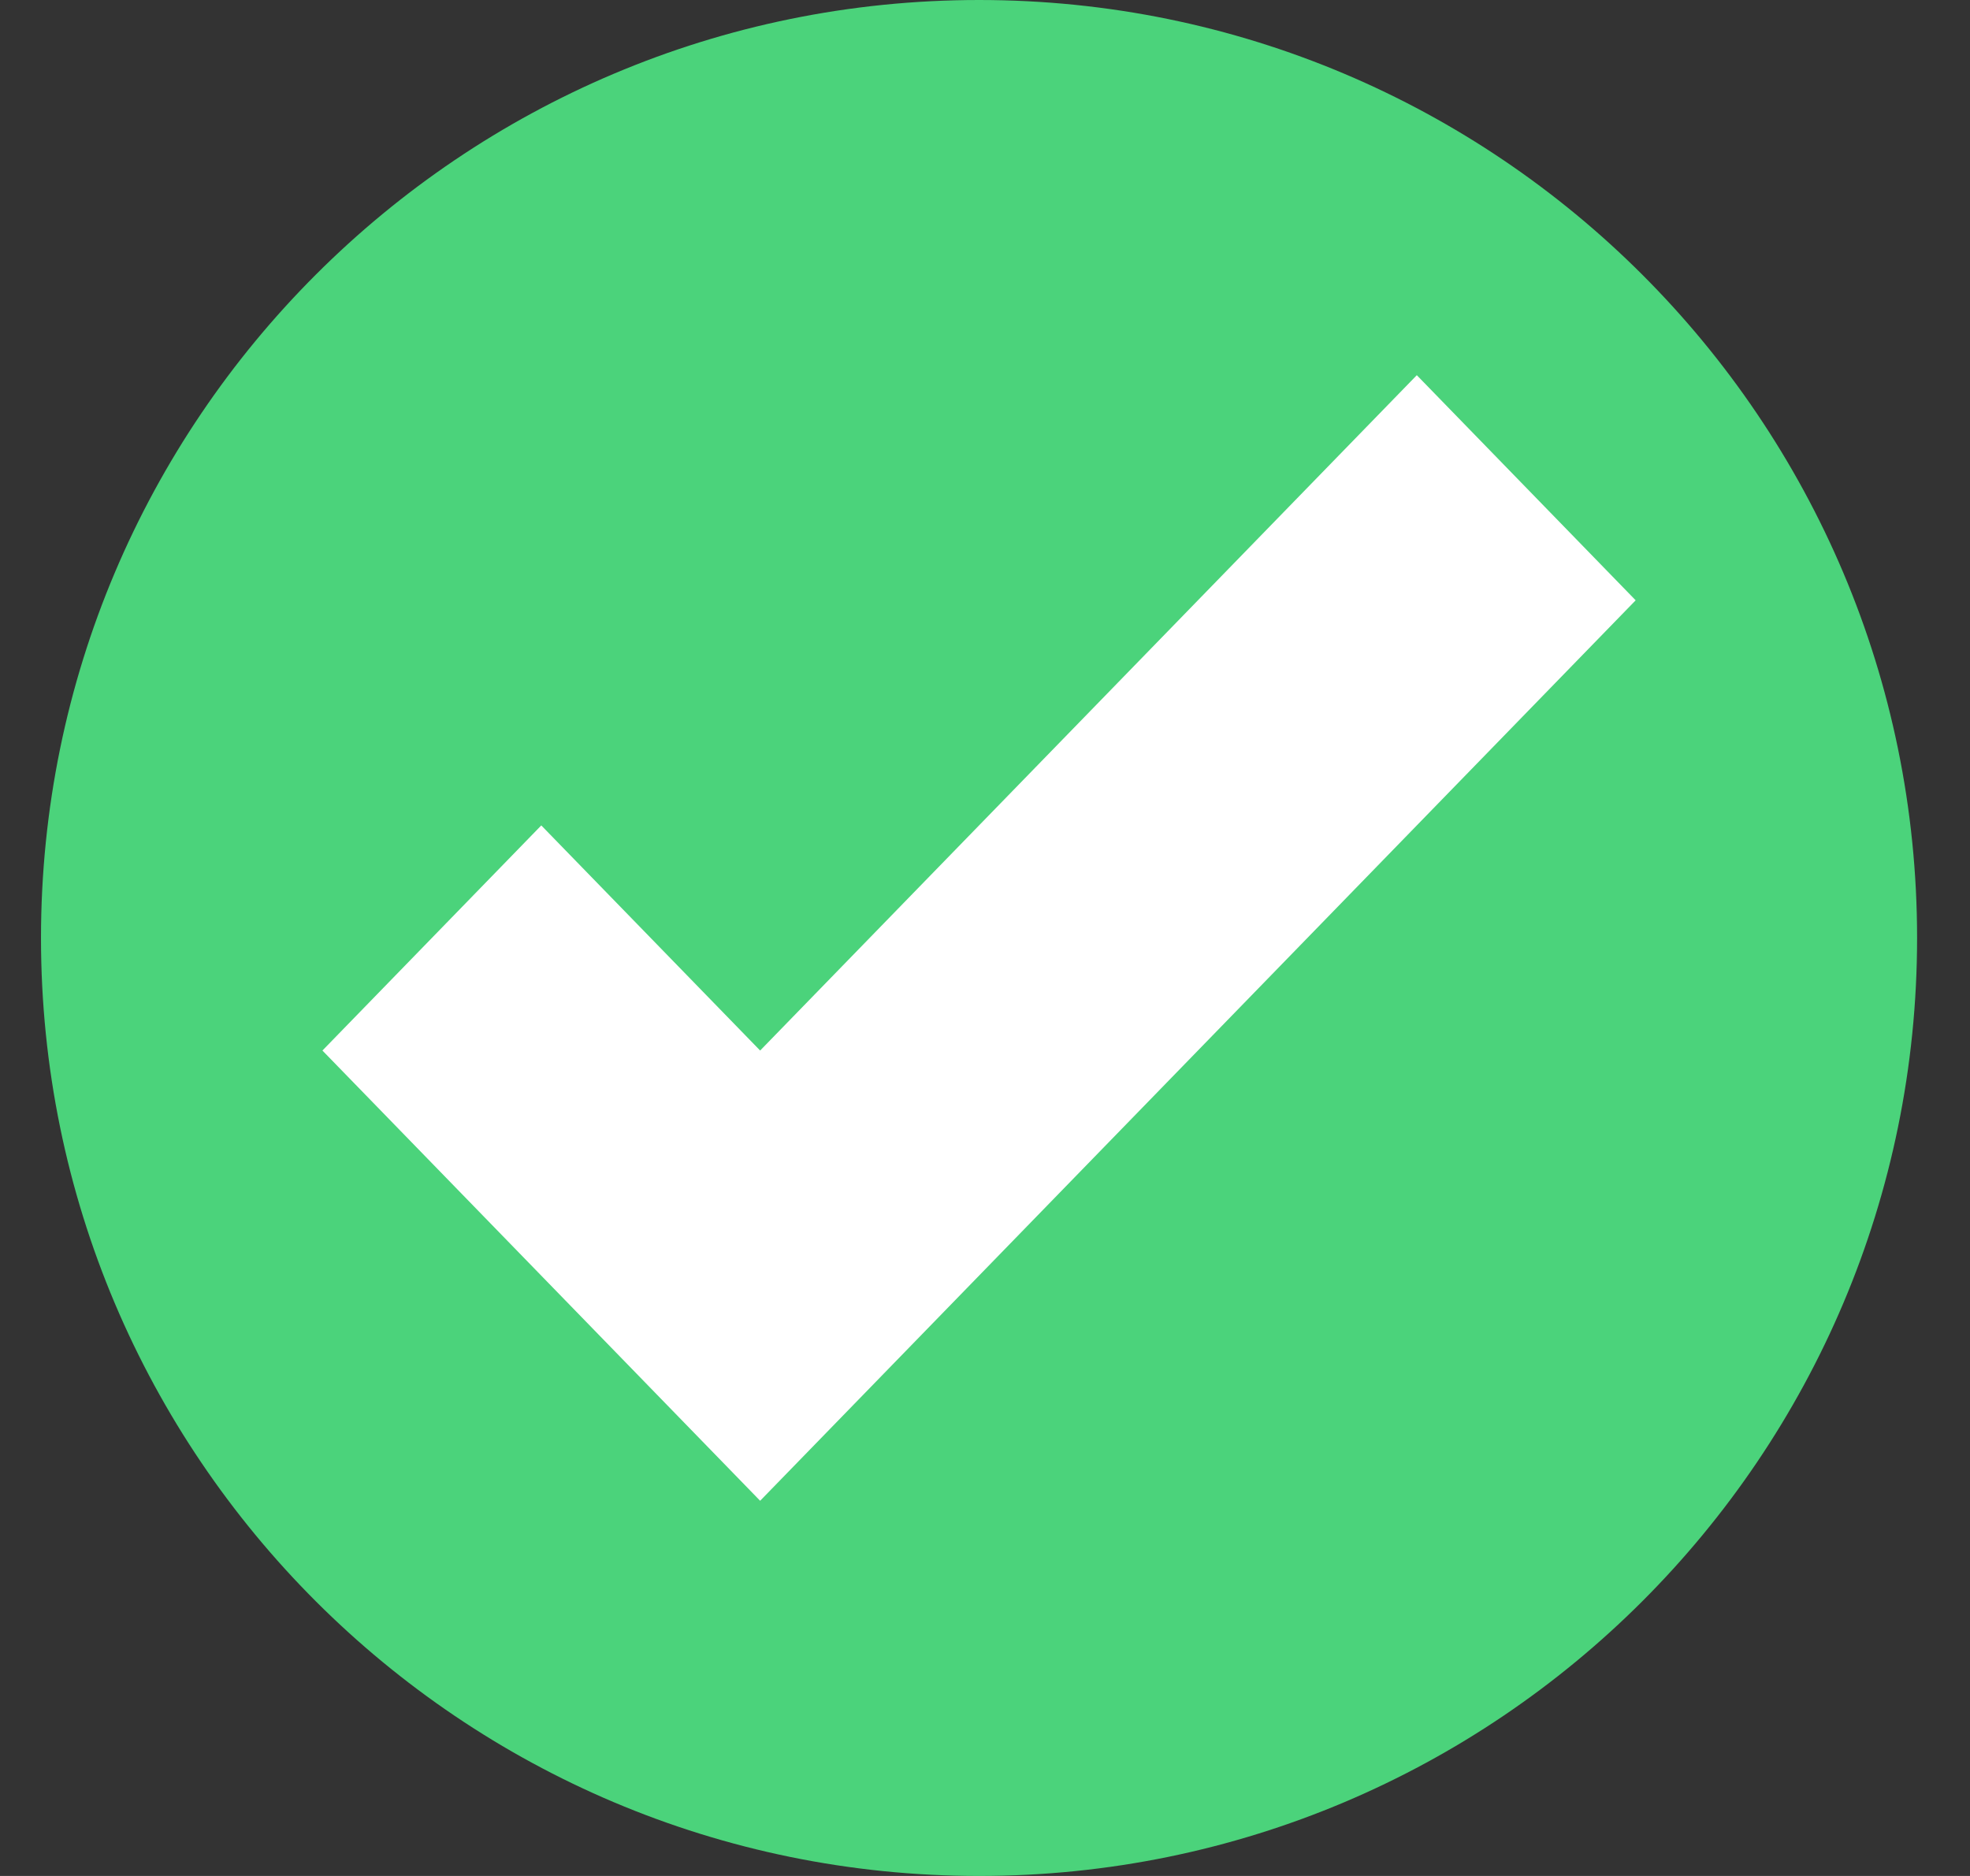 <svg width="21" height="20" viewBox="0 0 21 20" fill="none" xmlns="http://www.w3.org/2000/svg">
<rect x="0" y="0" width="21" height="20" fill="#333333" stroke="none"/>
<g id="&#240;&#159;&#166;&#134; emoji &#34;white heavy check mark&#34;">
<path id="Vector" d="M10.437 20C15.959 20 20.436 15.523 20.436 10C20.436 4.477 15.959 0 10.437 0C4.914 0 0.437 4.477 0.437 10C0.437 15.523 4.914 20 10.437 20Z" fill="#4BD37B"/>
<path id="Vector_2" d="M15.103 4L8.103 11.2L5.77 8.8L3.437 11.2L8.103 16L17.436 6.4L15.103 4Z" fill="white"/>
</g>
</svg>
